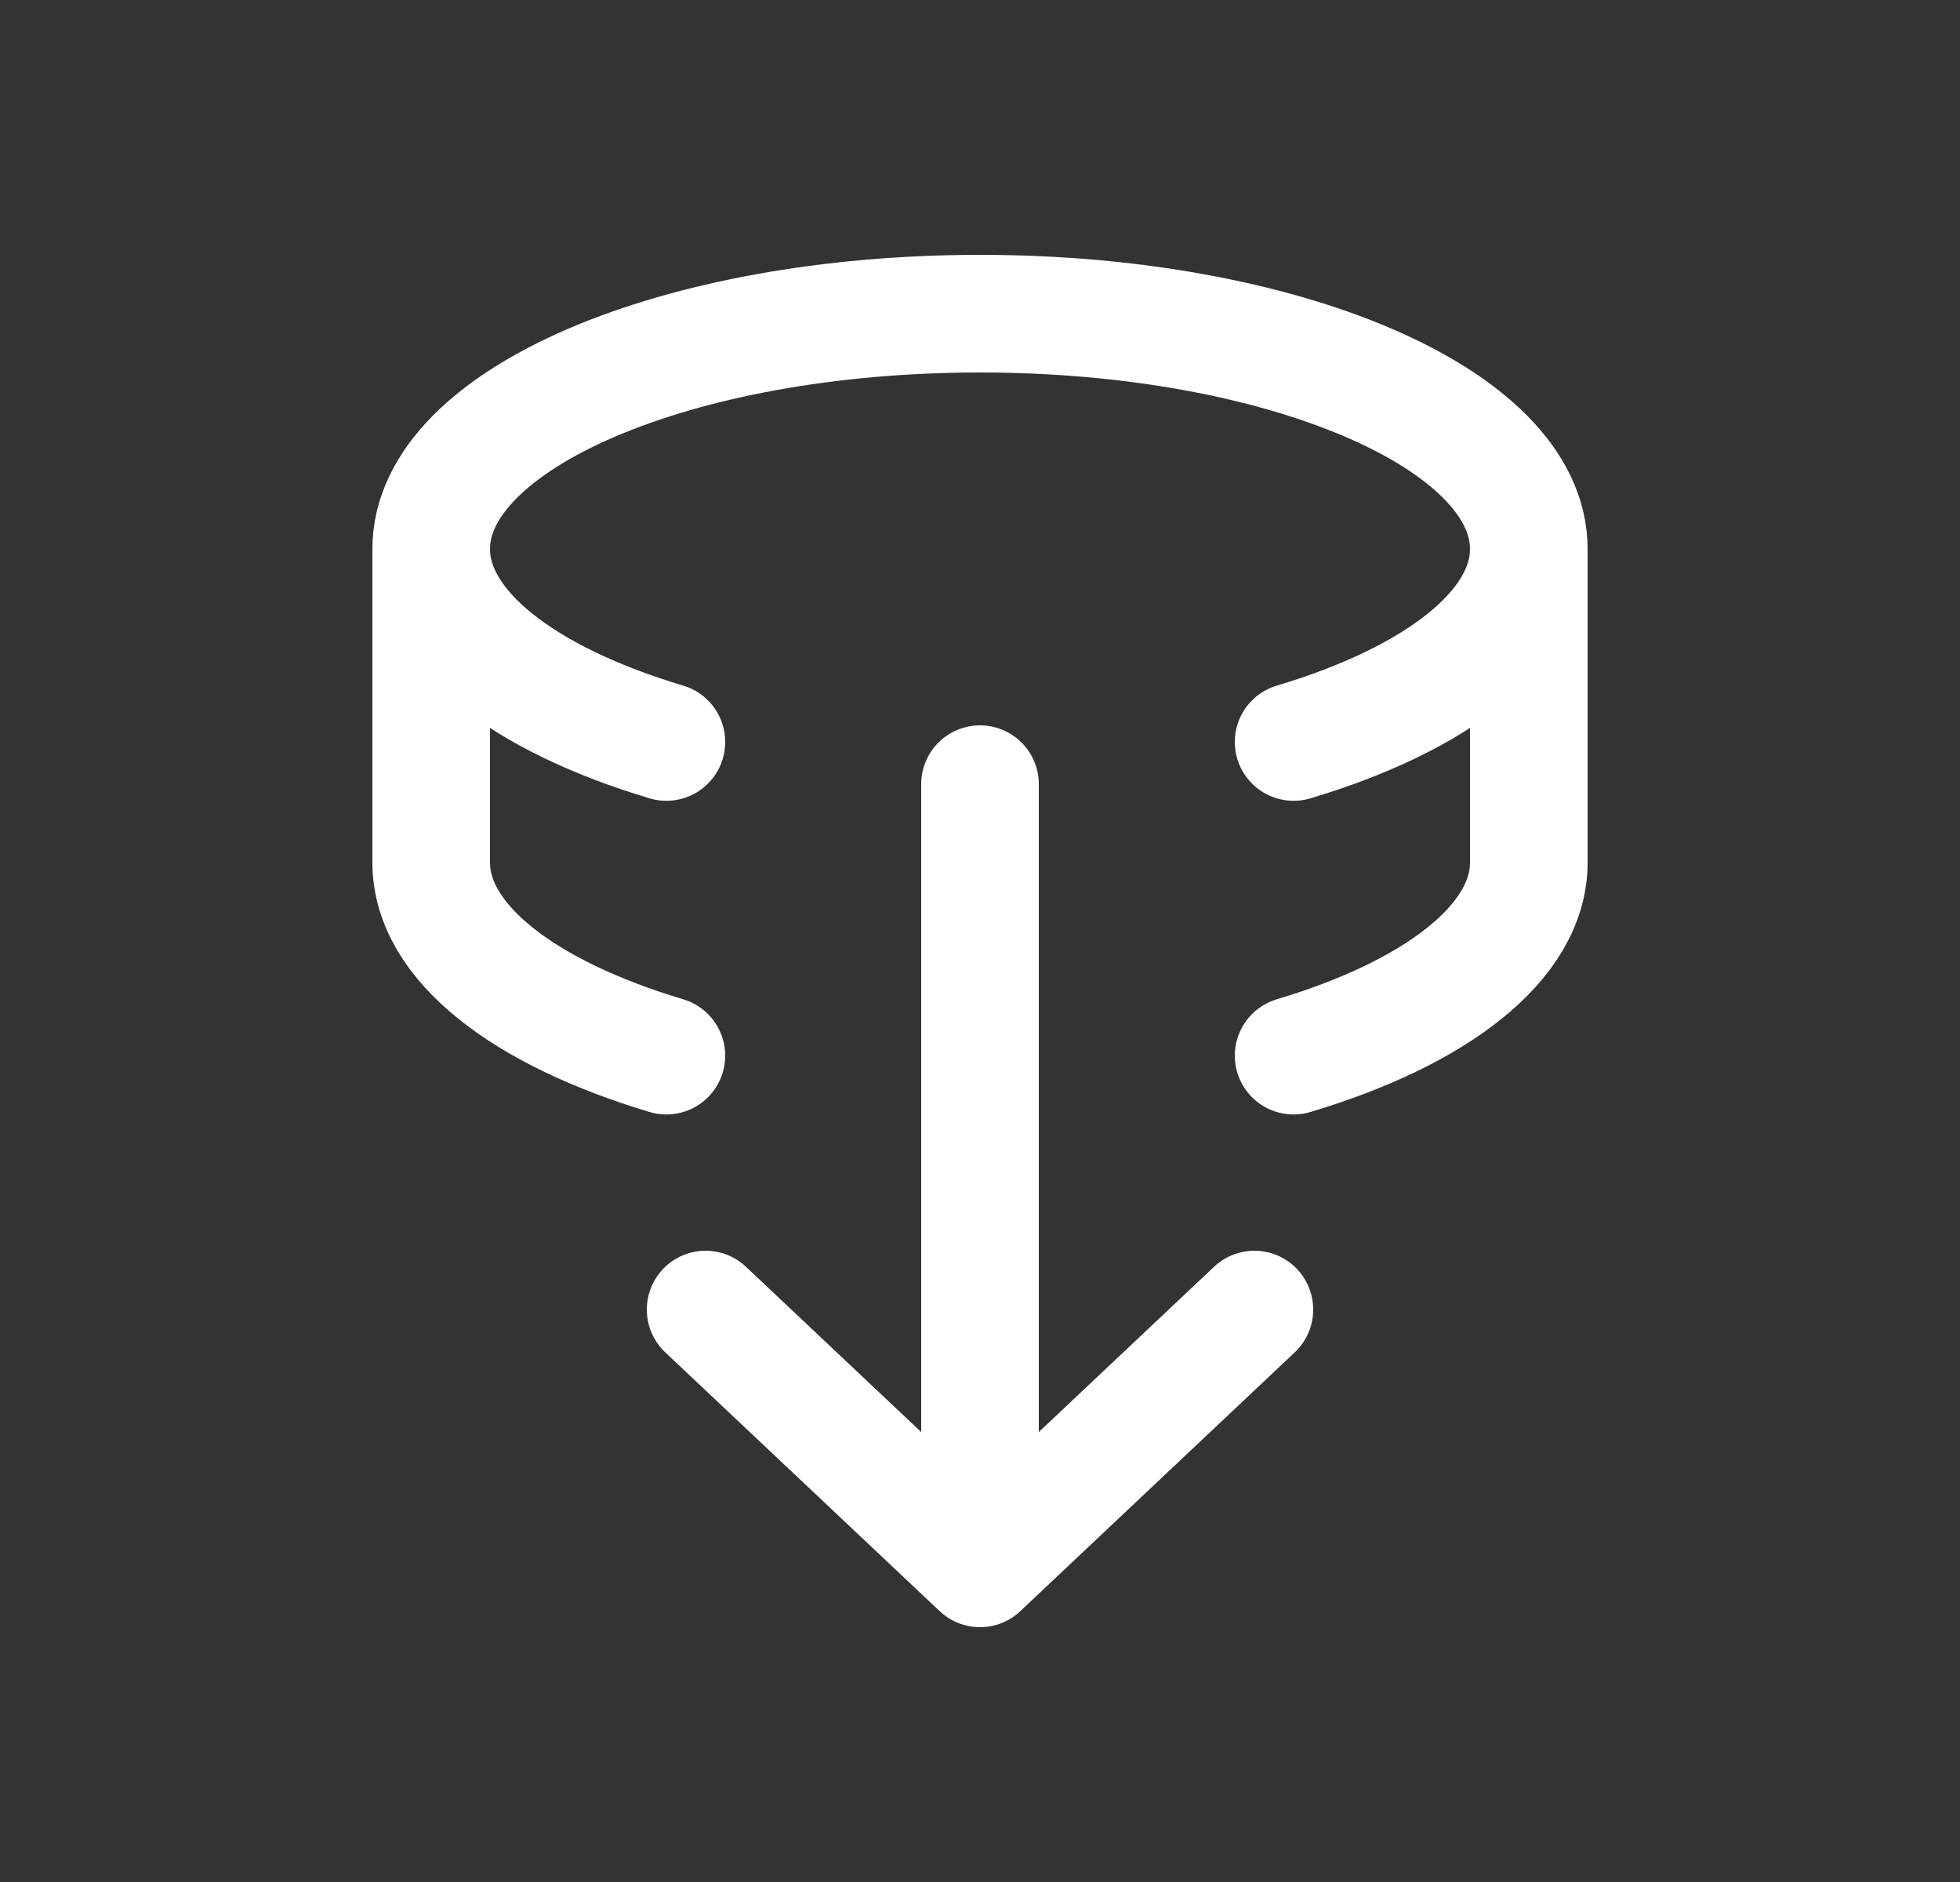 <svg width="25" height="24" viewBox="0 0 25 24" fill="none" xmlns="http://www.w3.org/2000/svg">
<rect x="0" y="0" width="25" height="24" fill="#333333" stroke="none"/>
<path d="M19.5 7C19.5 5.343 16.366 4 12.5 4C8.634 4 5.5 5.343 5.5 7M19.5 7V11C19.5 12.02 18.314 12.92 16.5 13.462M19.5 7C19.5 8.02 18.314 8.92 16.5 9.462M5.5 7V11C5.5 12.02 6.687 12.92 8.5 13.462M5.5 7C5.5 8.02 6.687 8.92 8.5 9.462" stroke="white" stroke-width="1.5" stroke-linecap="round" stroke-linejoin="round"/>
<path d="M12.5 10L12.5 20M12.5 20L16 16.7M12.5 20L9 16.7" stroke="white" stroke-width="1.5" stroke-linecap="round" stroke-linejoin="round"/>
</svg>
